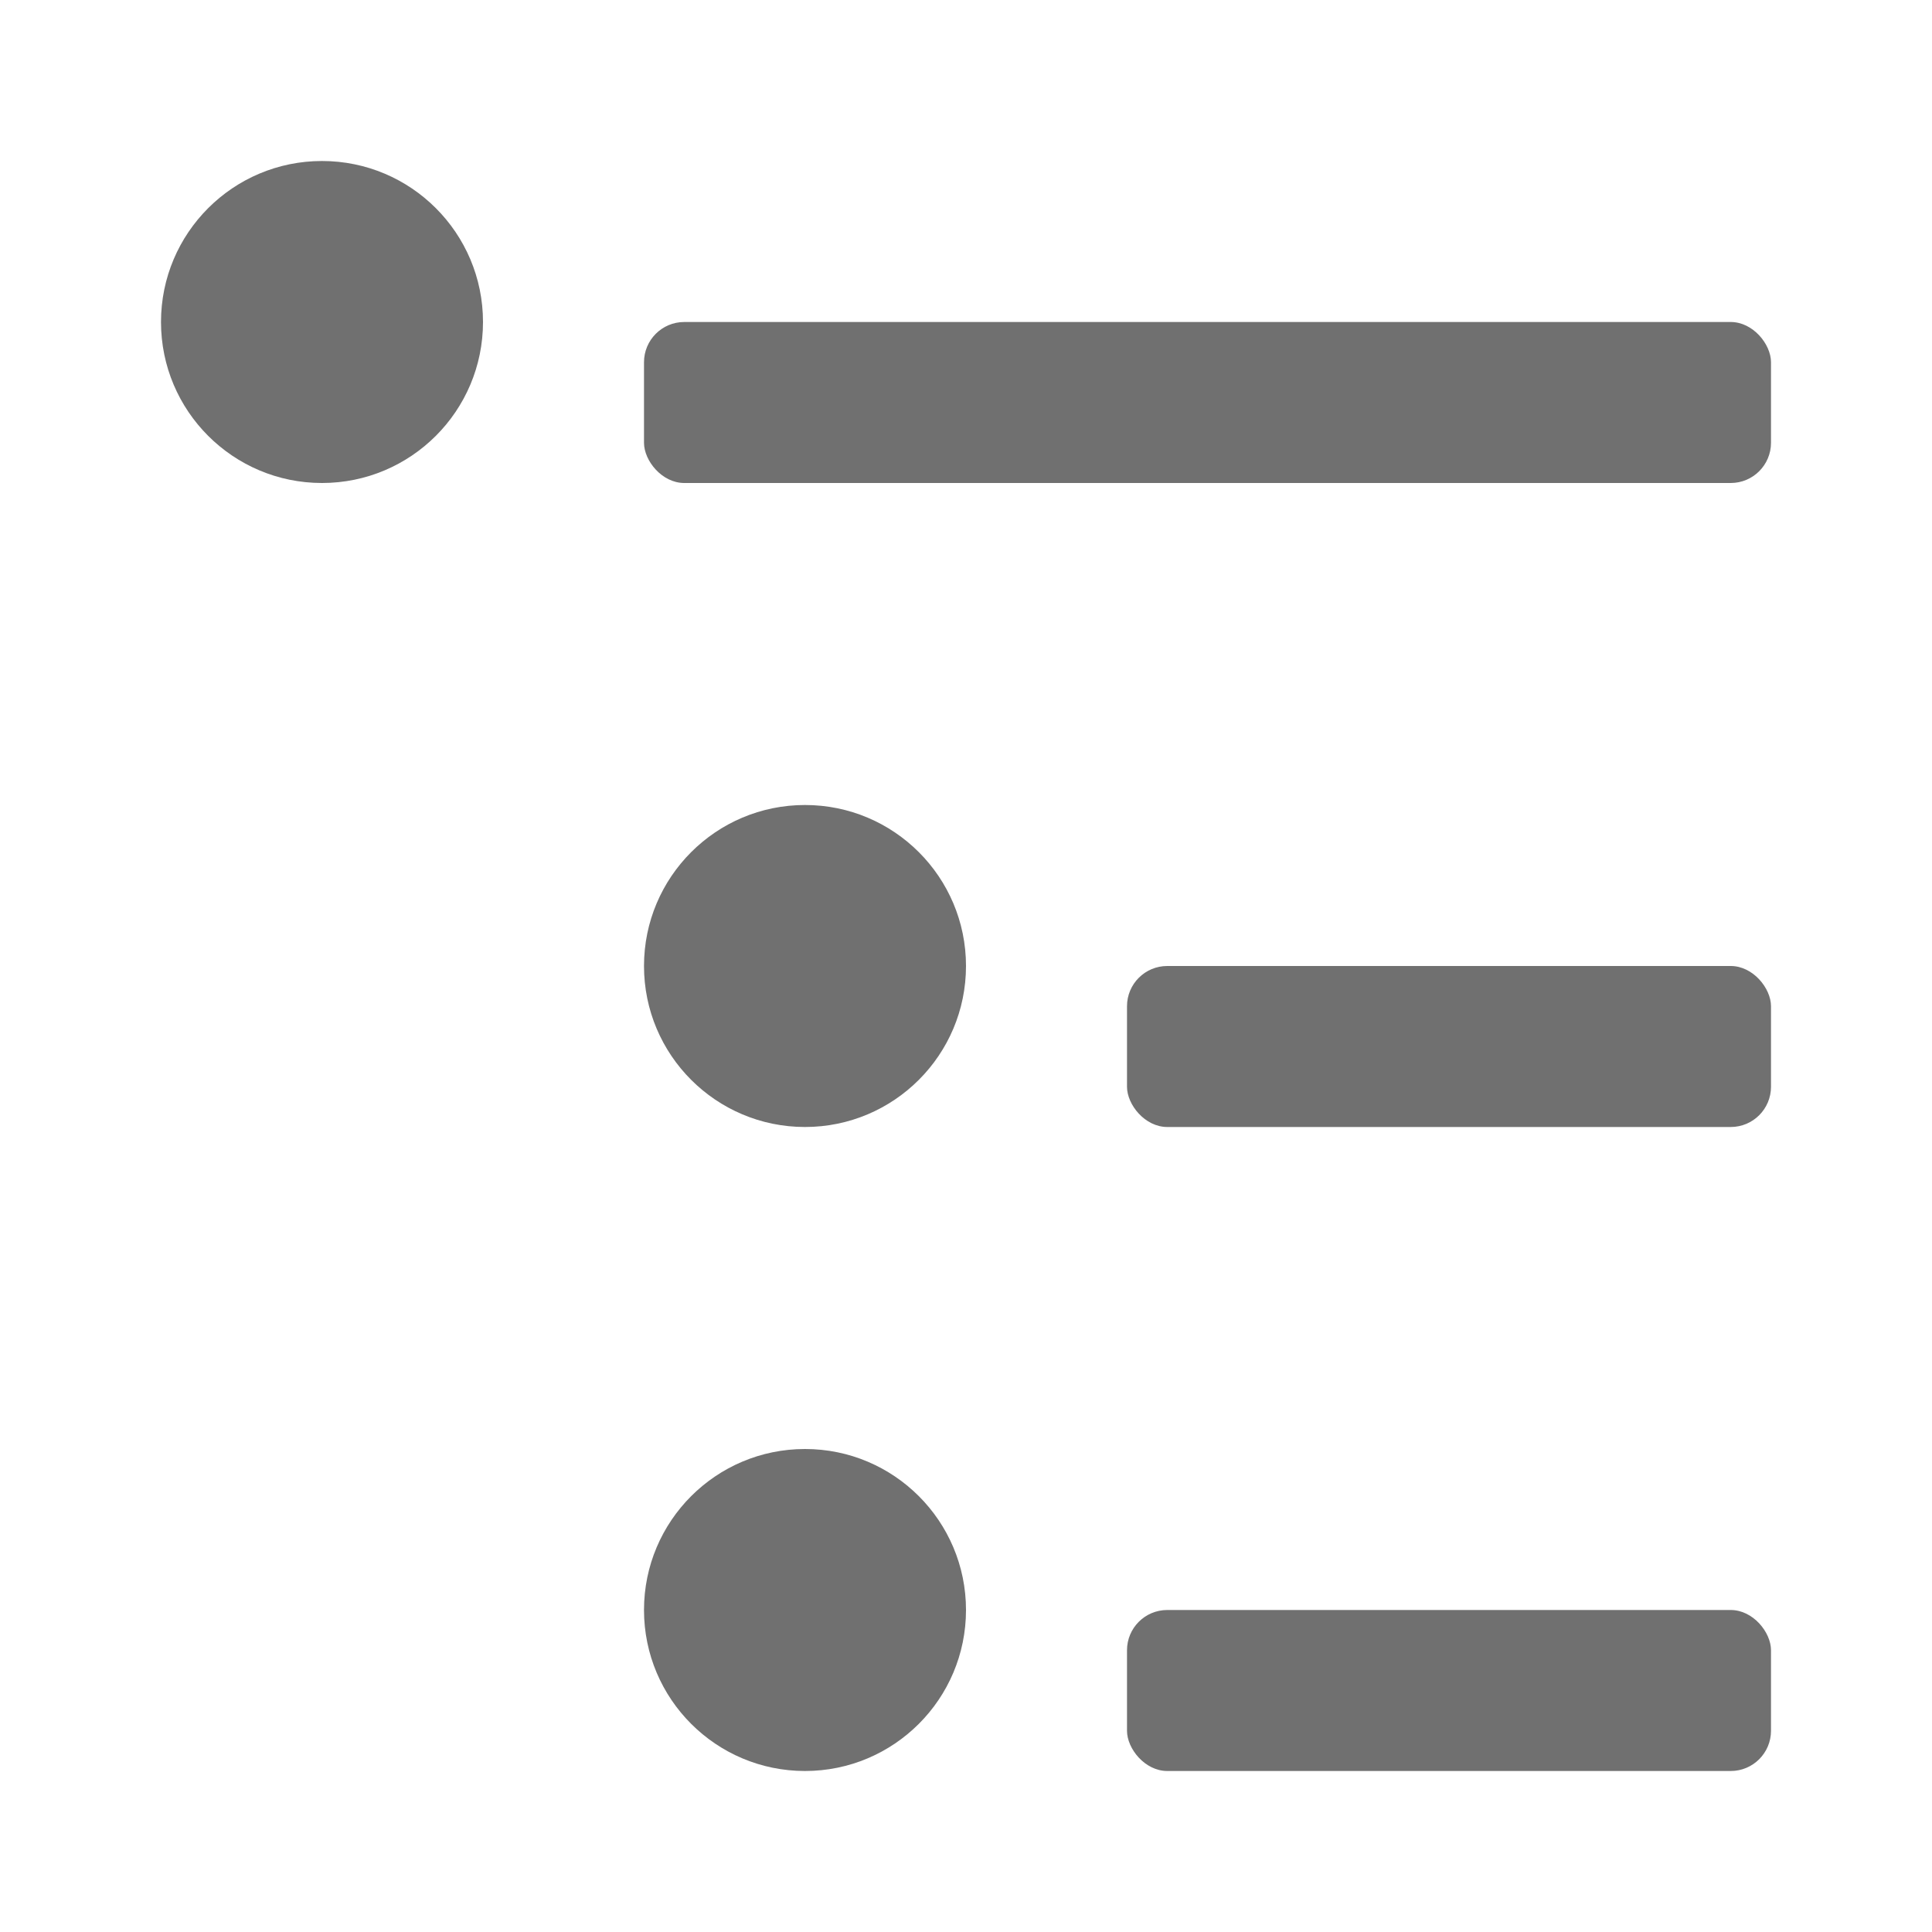 <svg xmlns="http://www.w3.org/2000/svg" data-name="S_TextBulletedHierarchy_24_N@2x" height="48" id="S_TextBulletedHierarchy_24_N_2x" viewBox="0 0 48 48" width="48"><defs><style>.fill{fill:#707070}</style></defs><title>S_TextBulletedHierarchy_24_N@2x</title><rect class="fill" height="4" rx="1" ry="1" width="28" x="16" y="8"/><rect class="fill" height="4" rx="1" ry="1" width="16" x="28" y="24"/><rect class="fill" height="4" rx="1" ry="1" width="16" x="28" y="40"/><circle class="fill" cx="8" cy="8" r="4"/><circle class="fill" cx="20" cy="24" r="4"/><circle class="fill" cx="20" cy="40" r="4"/></svg>